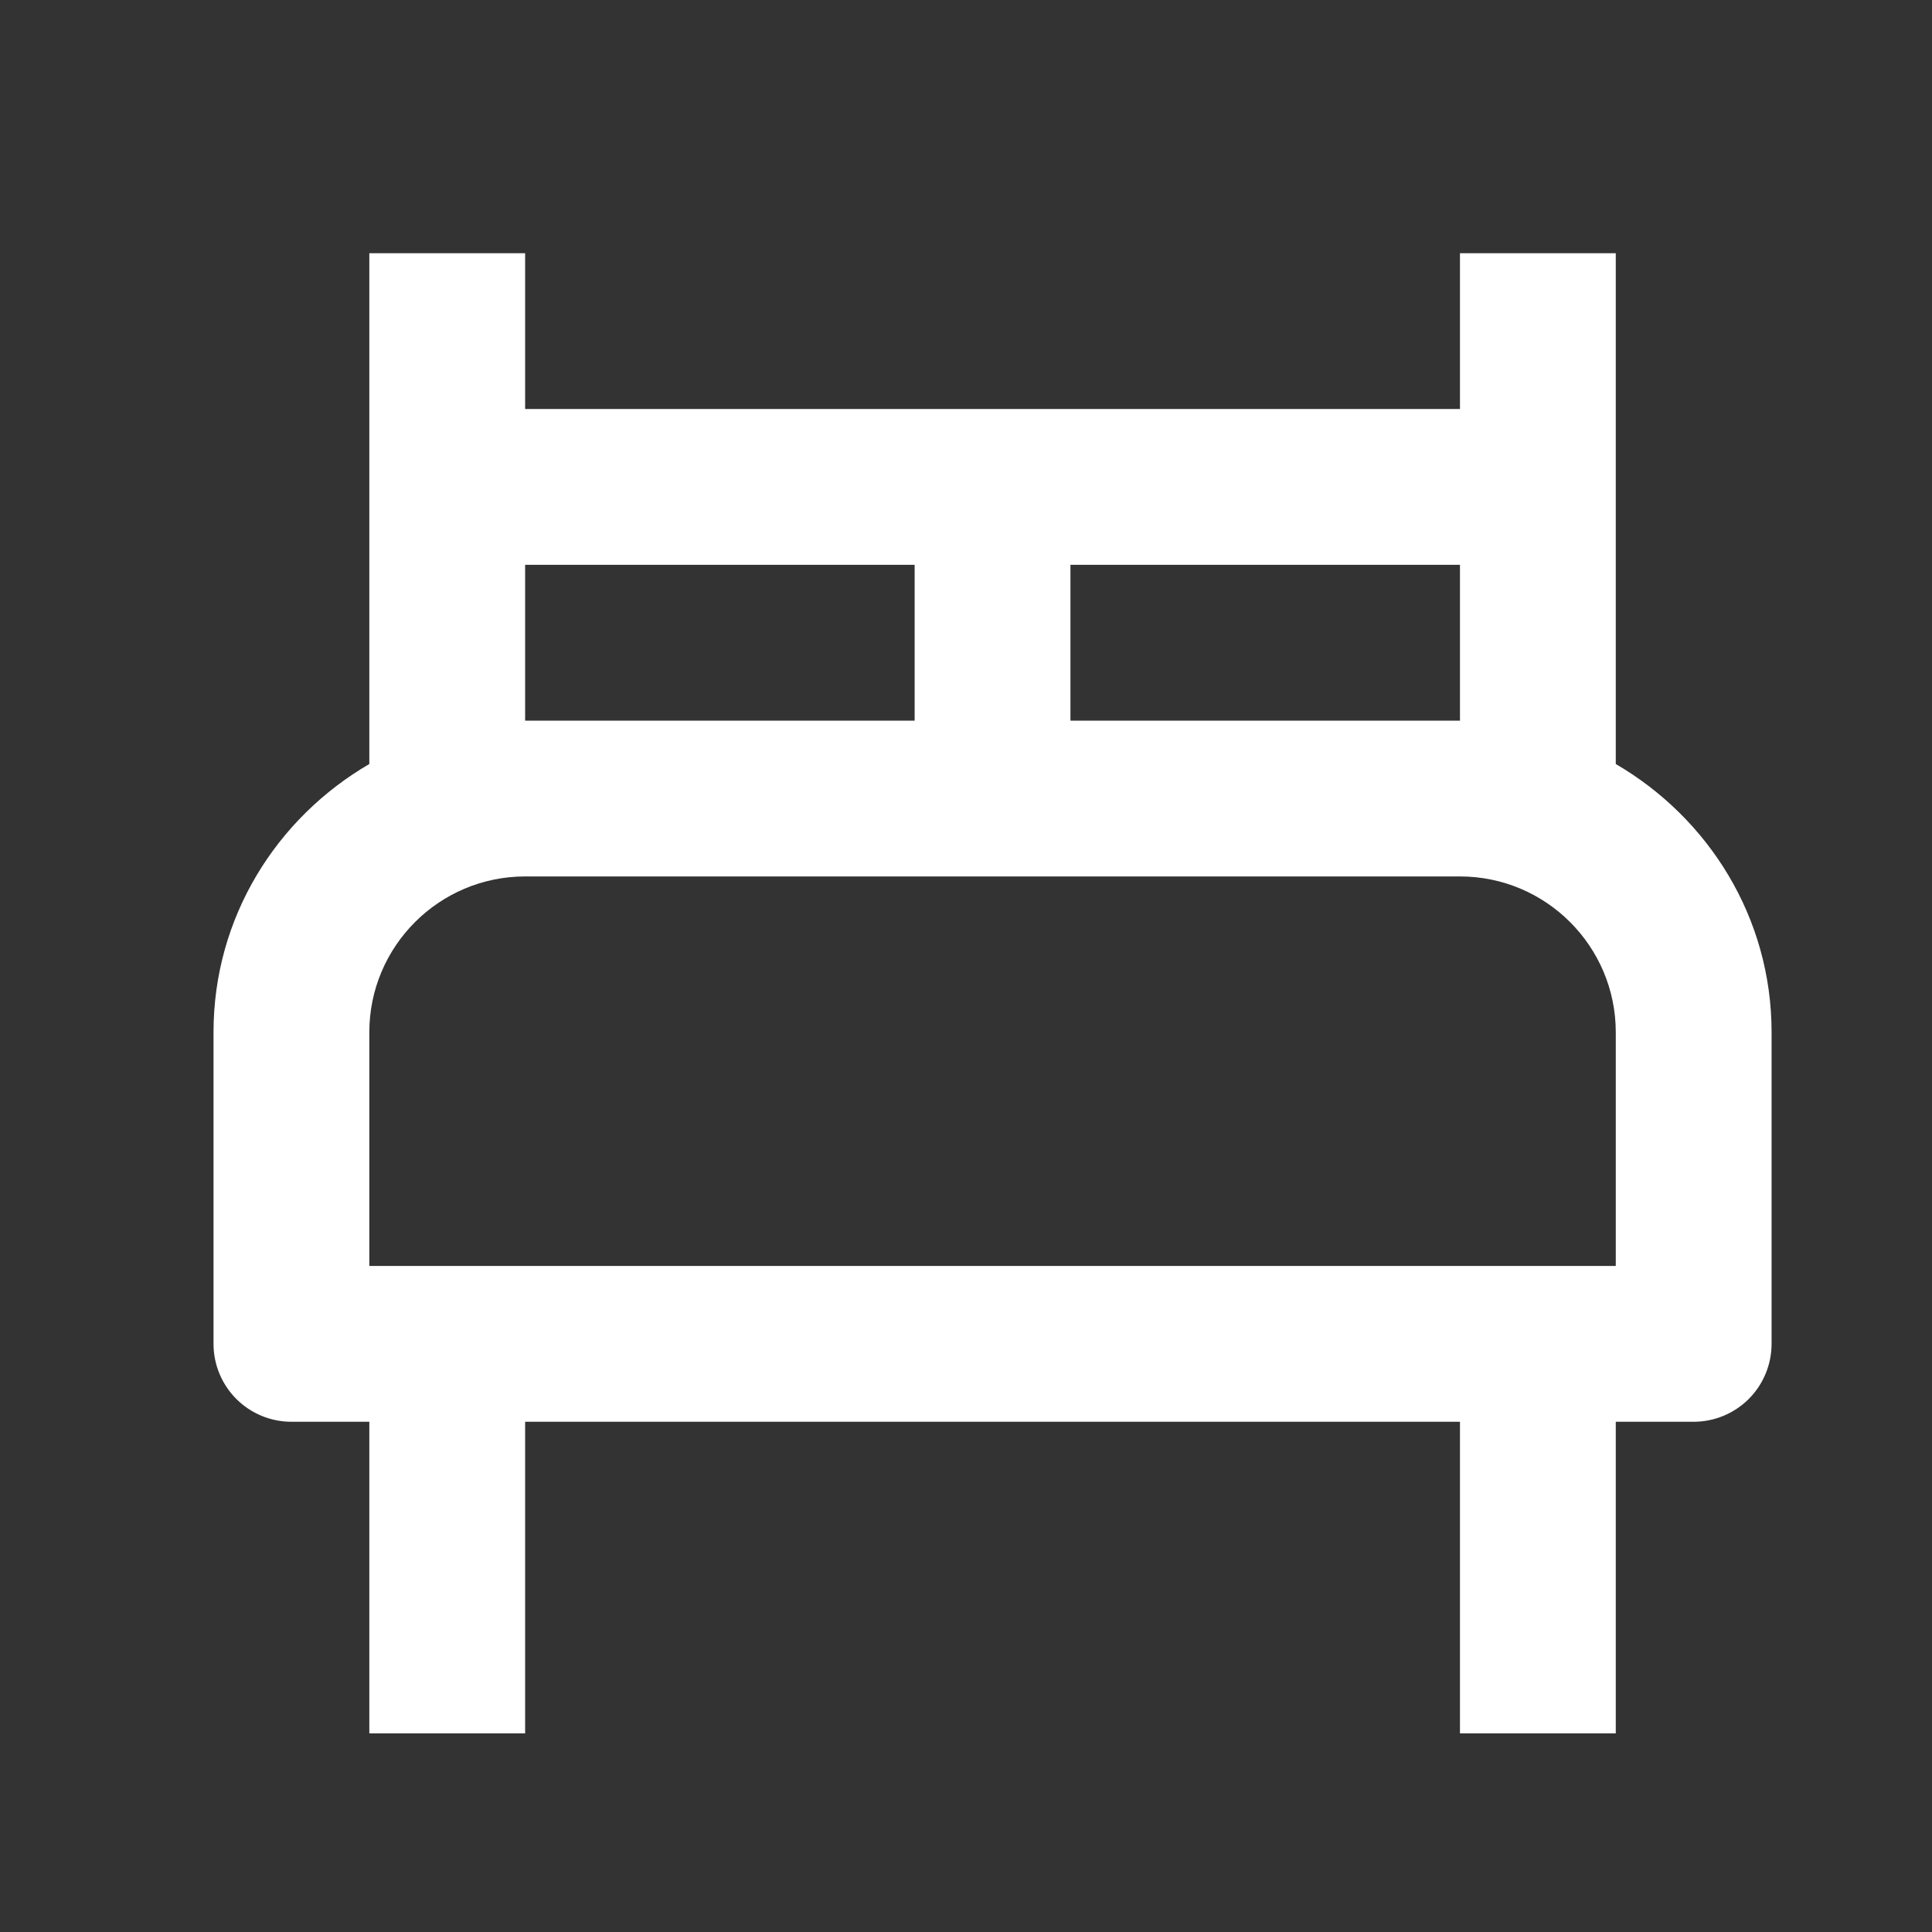 <svg width="31" height="31" viewBox="0 0 31 31" fill="none" xmlns="http://www.w3.org/2000/svg">
<rect x="0" y="0" width="31" height="31" fill="#333333" stroke="none"/>
<path d="M25.926 12.259V4.063H23.426V6.563H8.426V4.063H5.926V12.259C4.438 13.125 3.426 14.719 3.426 16.563V21.563C3.426 21.894 3.557 22.212 3.792 22.447C4.026 22.681 4.344 22.813 4.676 22.813H5.926V27.813H8.426V22.813H23.426V27.813H25.926V22.813H27.176C27.507 22.813 27.825 22.681 28.06 22.447C28.294 22.212 28.426 21.894 28.426 21.563V16.563C28.426 14.719 27.412 13.125 25.926 12.259ZM23.426 9.063V11.563H17.176V9.063H23.426ZM8.426 9.063H14.676V11.563H8.426V9.063ZM25.926 20.313H5.926V16.563C5.926 15.184 7.047 14.063 8.426 14.063H23.426C24.805 14.063 25.926 15.184 25.926 16.563V20.313Z" fill="white"/>
</svg>
